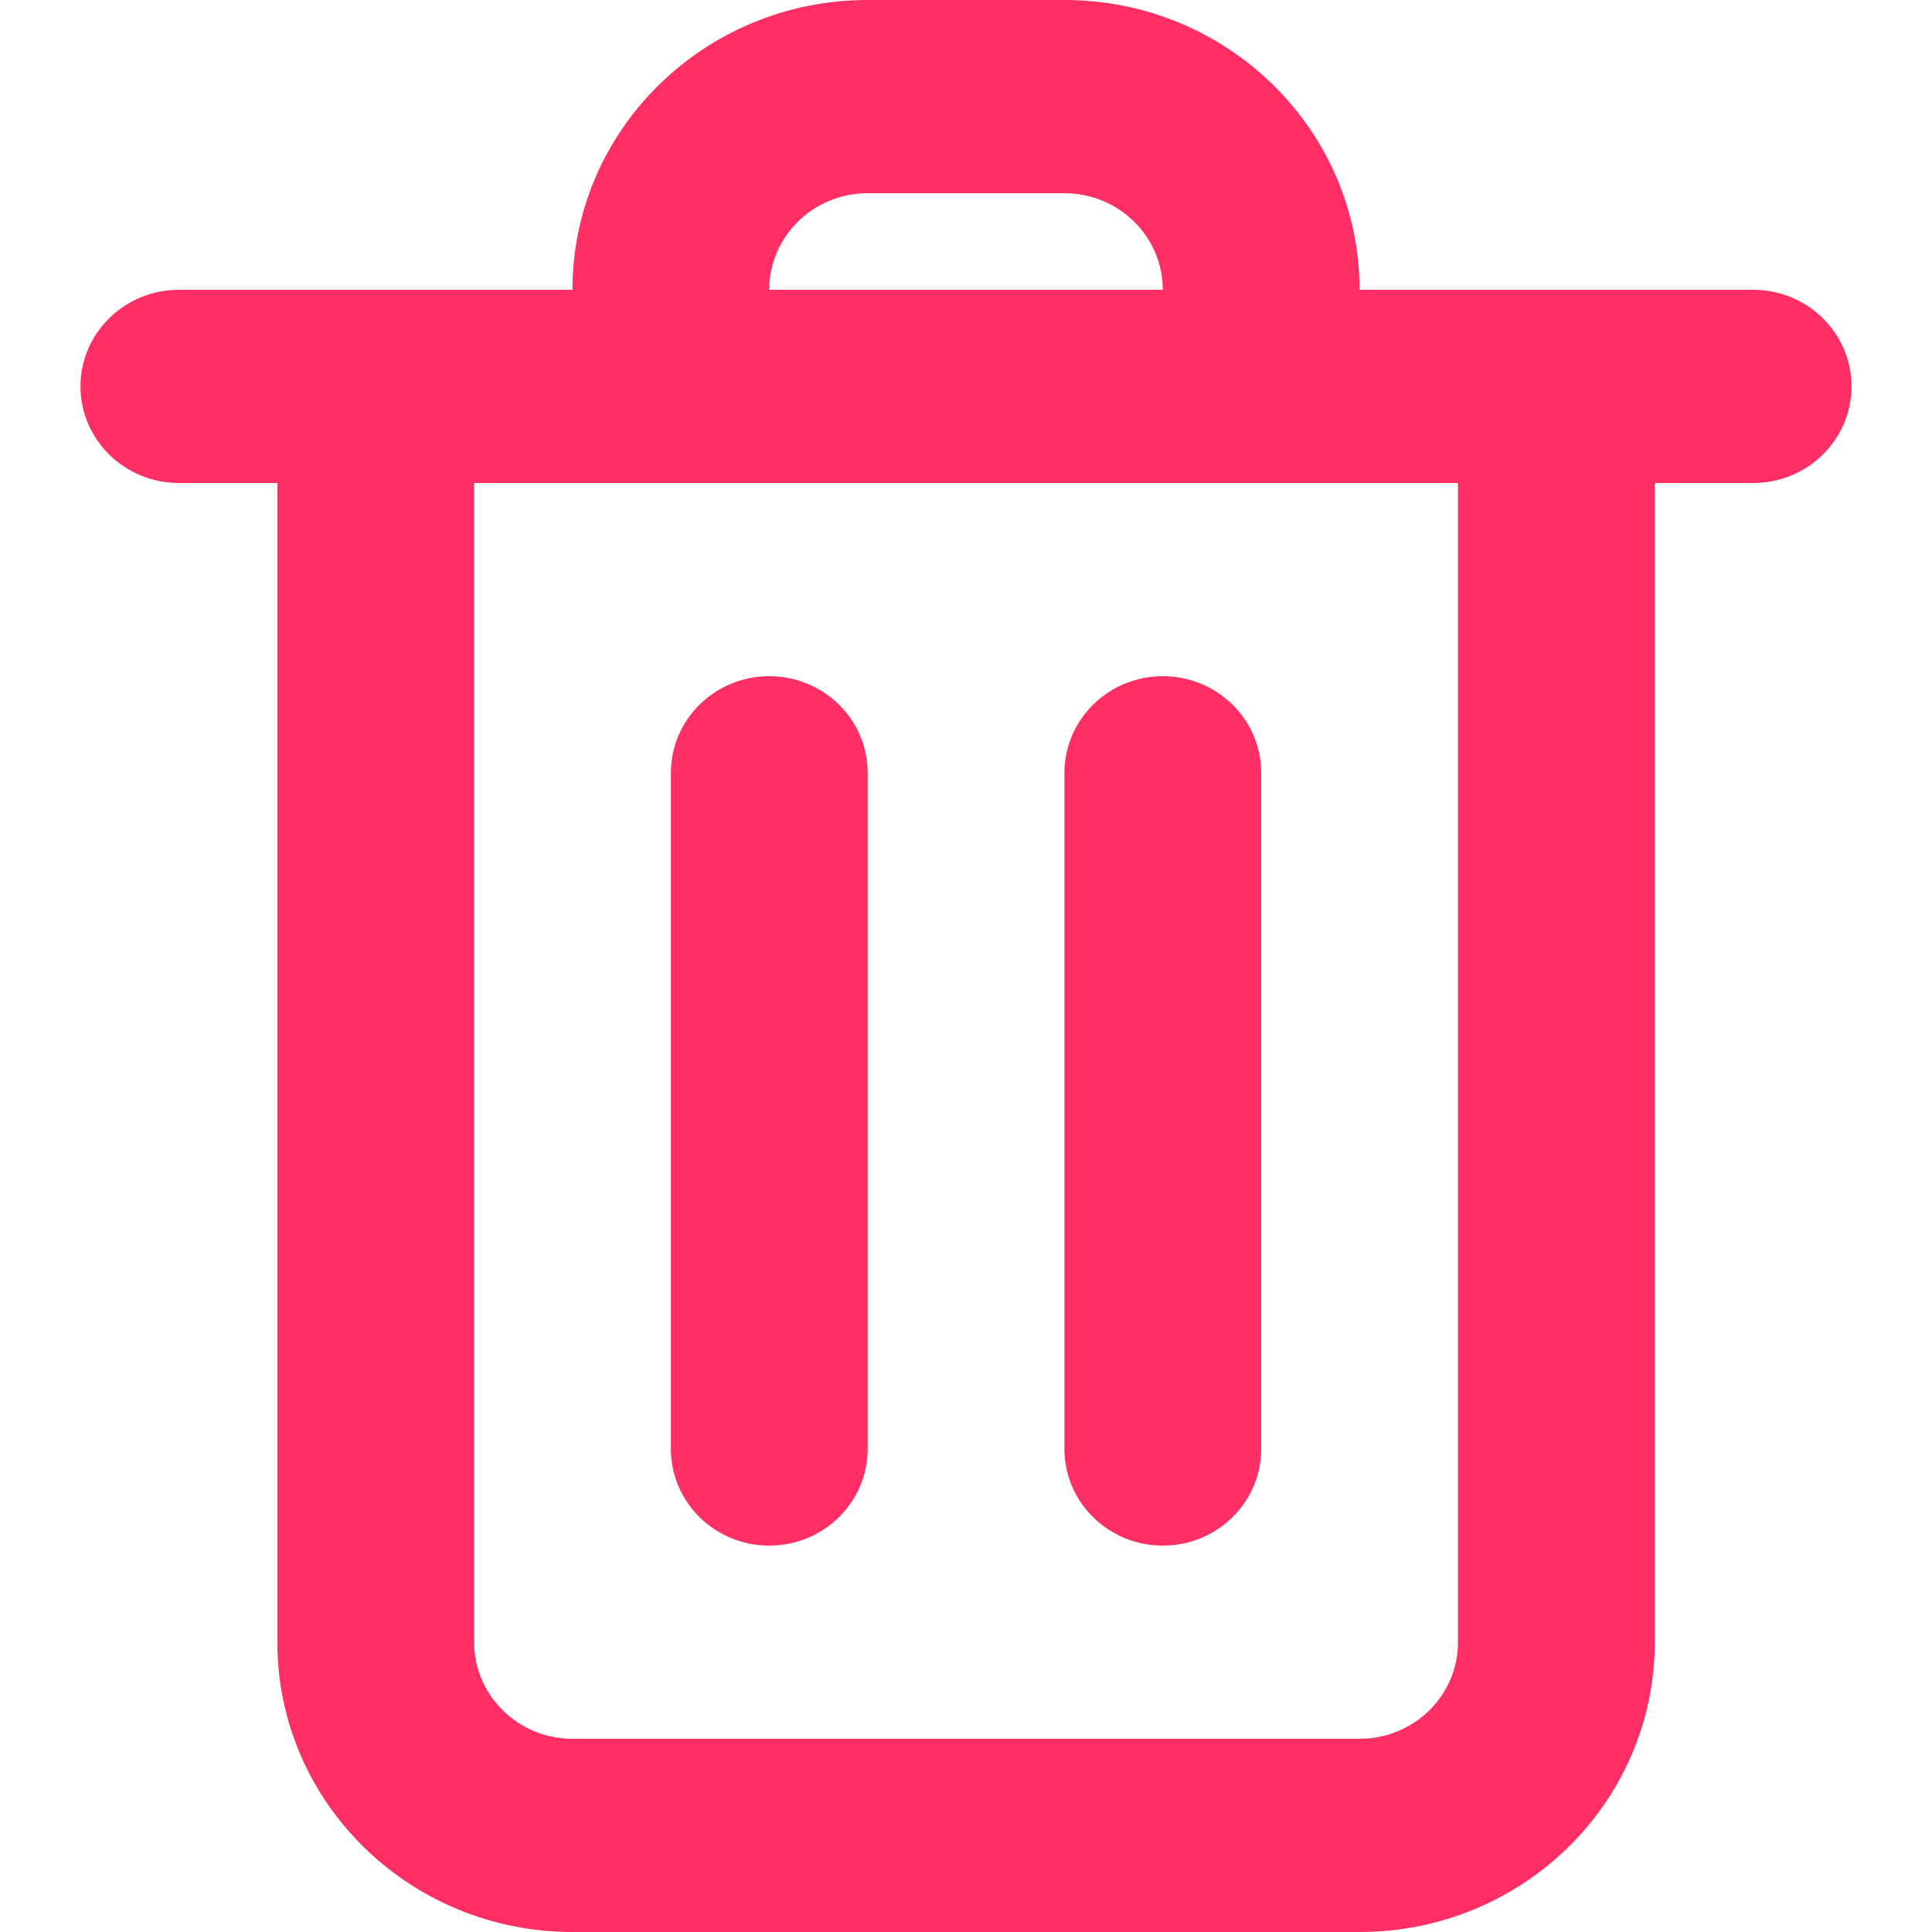 <svg width="20" height="20" viewBox="0 0 20 20" fill="none" xmlns="http://www.w3.org/2000/svg">
<g clip-path="url(#clip0_16597_16003)">
<path fill-rule="evenodd" clip-rule="evenodd" d="M14.339 3L14.074 3C14.074 1.343 12.706 0 11.019 0H8.982C7.294 0 5.926 1.343 5.926 3L5.257 3L4.908 3L4.906 3L1.852 3C1.29 3 0.833 3.448 0.833 4C0.833 4.552 1.29 5 1.852 5L2.871 5L2.871 17C2.871 18.657 4.239 20 5.926 20H14.074C15.762 20 17.13 18.657 17.13 17L17.13 5L18.148 5C18.711 5 19.167 4.552 19.167 4C19.167 3.448 18.711 3 18.148 3L15.095 3L15.093 3L14.339 3ZM15.093 5H13.056L12.037 5L7.963 5L6.945 5L4.908 5L4.908 7L4.908 17C4.908 17.552 5.364 18 5.926 18H14.074C14.637 18 15.093 17.552 15.093 17L15.093 7V5ZM7.963 3H8.982H10L11.019 3H12.037C12.037 2.448 11.581 2 11.019 2L8.982 2C8.419 2 7.963 2.448 7.963 3ZM7.963 7C8.526 7 8.982 7.448 8.982 8V15C8.982 15.552 8.526 16 7.963 16C7.401 16 6.945 15.552 6.945 15V8C6.945 7.448 7.401 7 7.963 7ZM13.056 8C13.056 7.448 12.6 7 12.037 7C11.475 7 11.019 7.448 11.019 8V15C11.019 15.552 11.475 16 12.037 16C12.6 16 13.056 15.552 13.056 15V8Z" fill="#FF2E63"/>
</g>
<defs>
<clipPath id="clip0_16597_16003">
<rect width="20" height="20" fill="white"/>
</clipPath>
</defs>
</svg>
